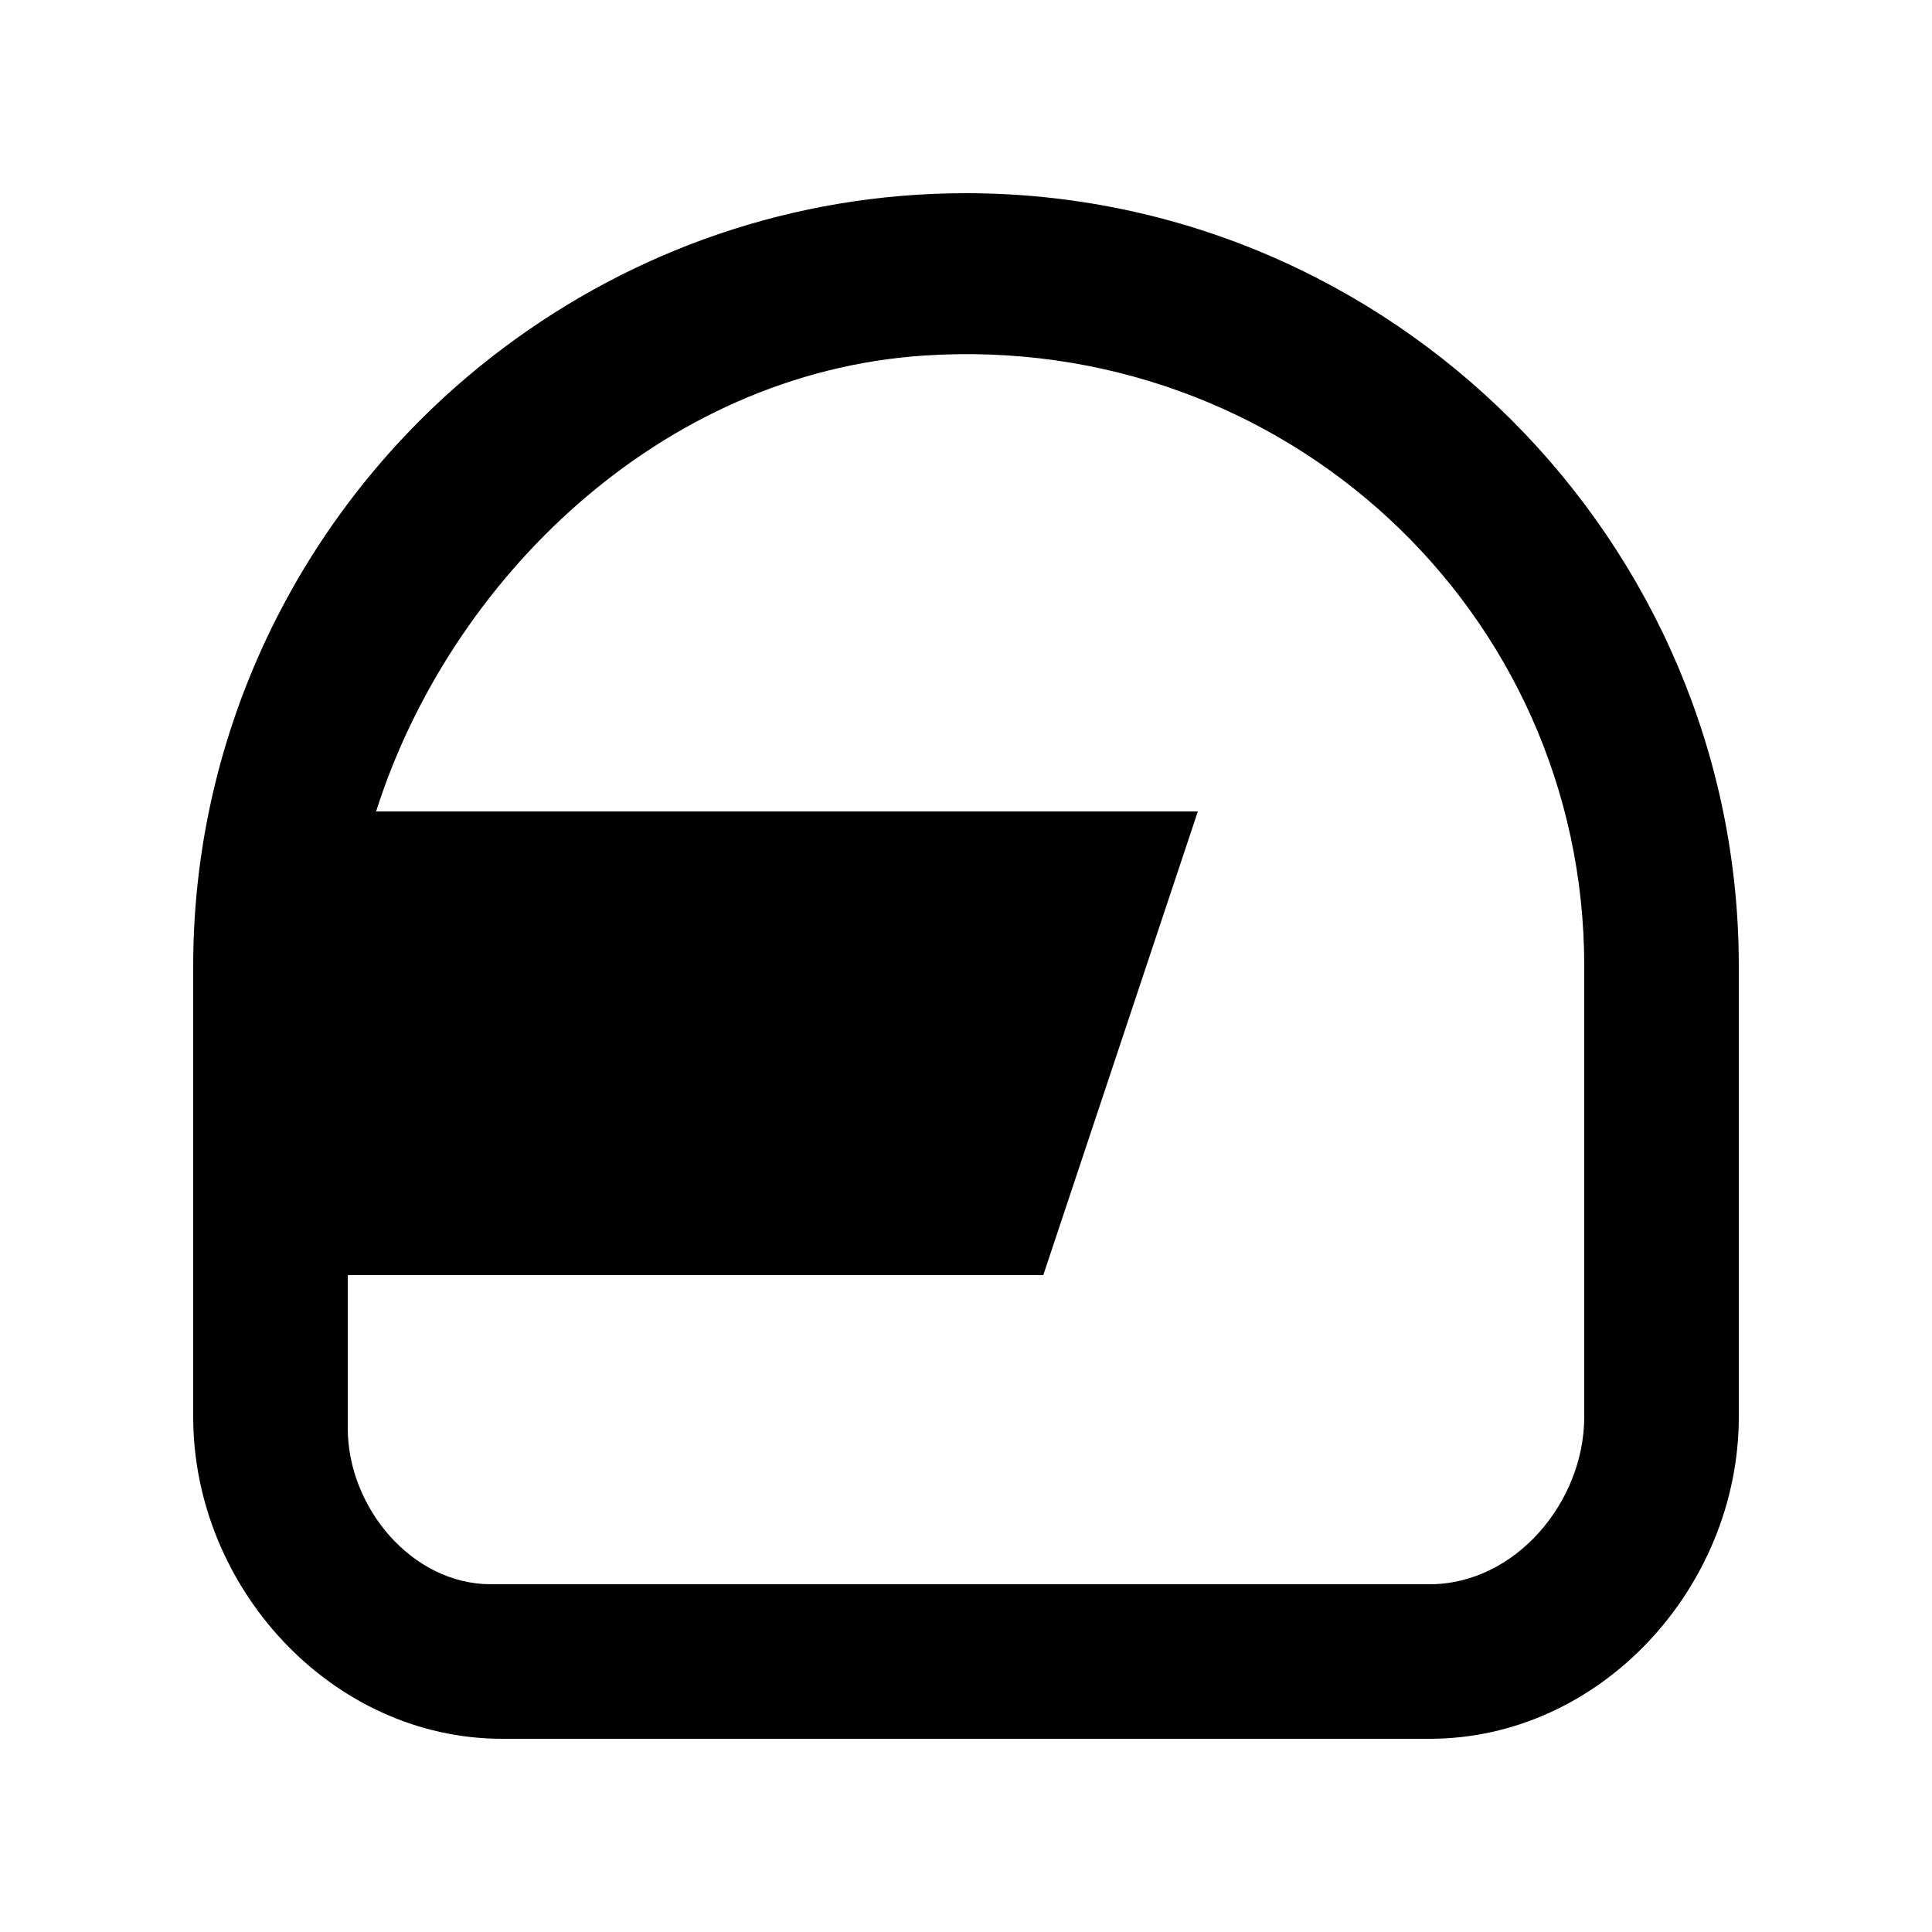 <!-- Generated by IcoMoon.io -->
<svg version="1.1" xmlns="http://www.w3.org/2000/svg" width="40" height="40" viewBox="0 0 40 40">
<title>mp-helmet-1</title>
<path d="M32.8 29.333c0 1.768-1.432 3.467-3.2 3.467h-19.437c-1.637 0-2.963-1.594-2.963-3.23v-3.17h14.4l3.2-9.6h-17.013c1.523-4.8 5.891-9.074 11.336-9.438 7.453-0.499 13.677 5.29 13.677 12.638v9.333zM20 4c-3.594 0-6.899 1.198-9.571 3.2-3.952 2.96-6.429 7.661-6.429 12.8v9.333c0 3.534 2.866 6.667 6.4 6.667h19.2c3.534 0 6.4-3.133 6.4-6.667v-9.333c0-8.787-7.19-16-16-16v0z"></path>
</svg>

